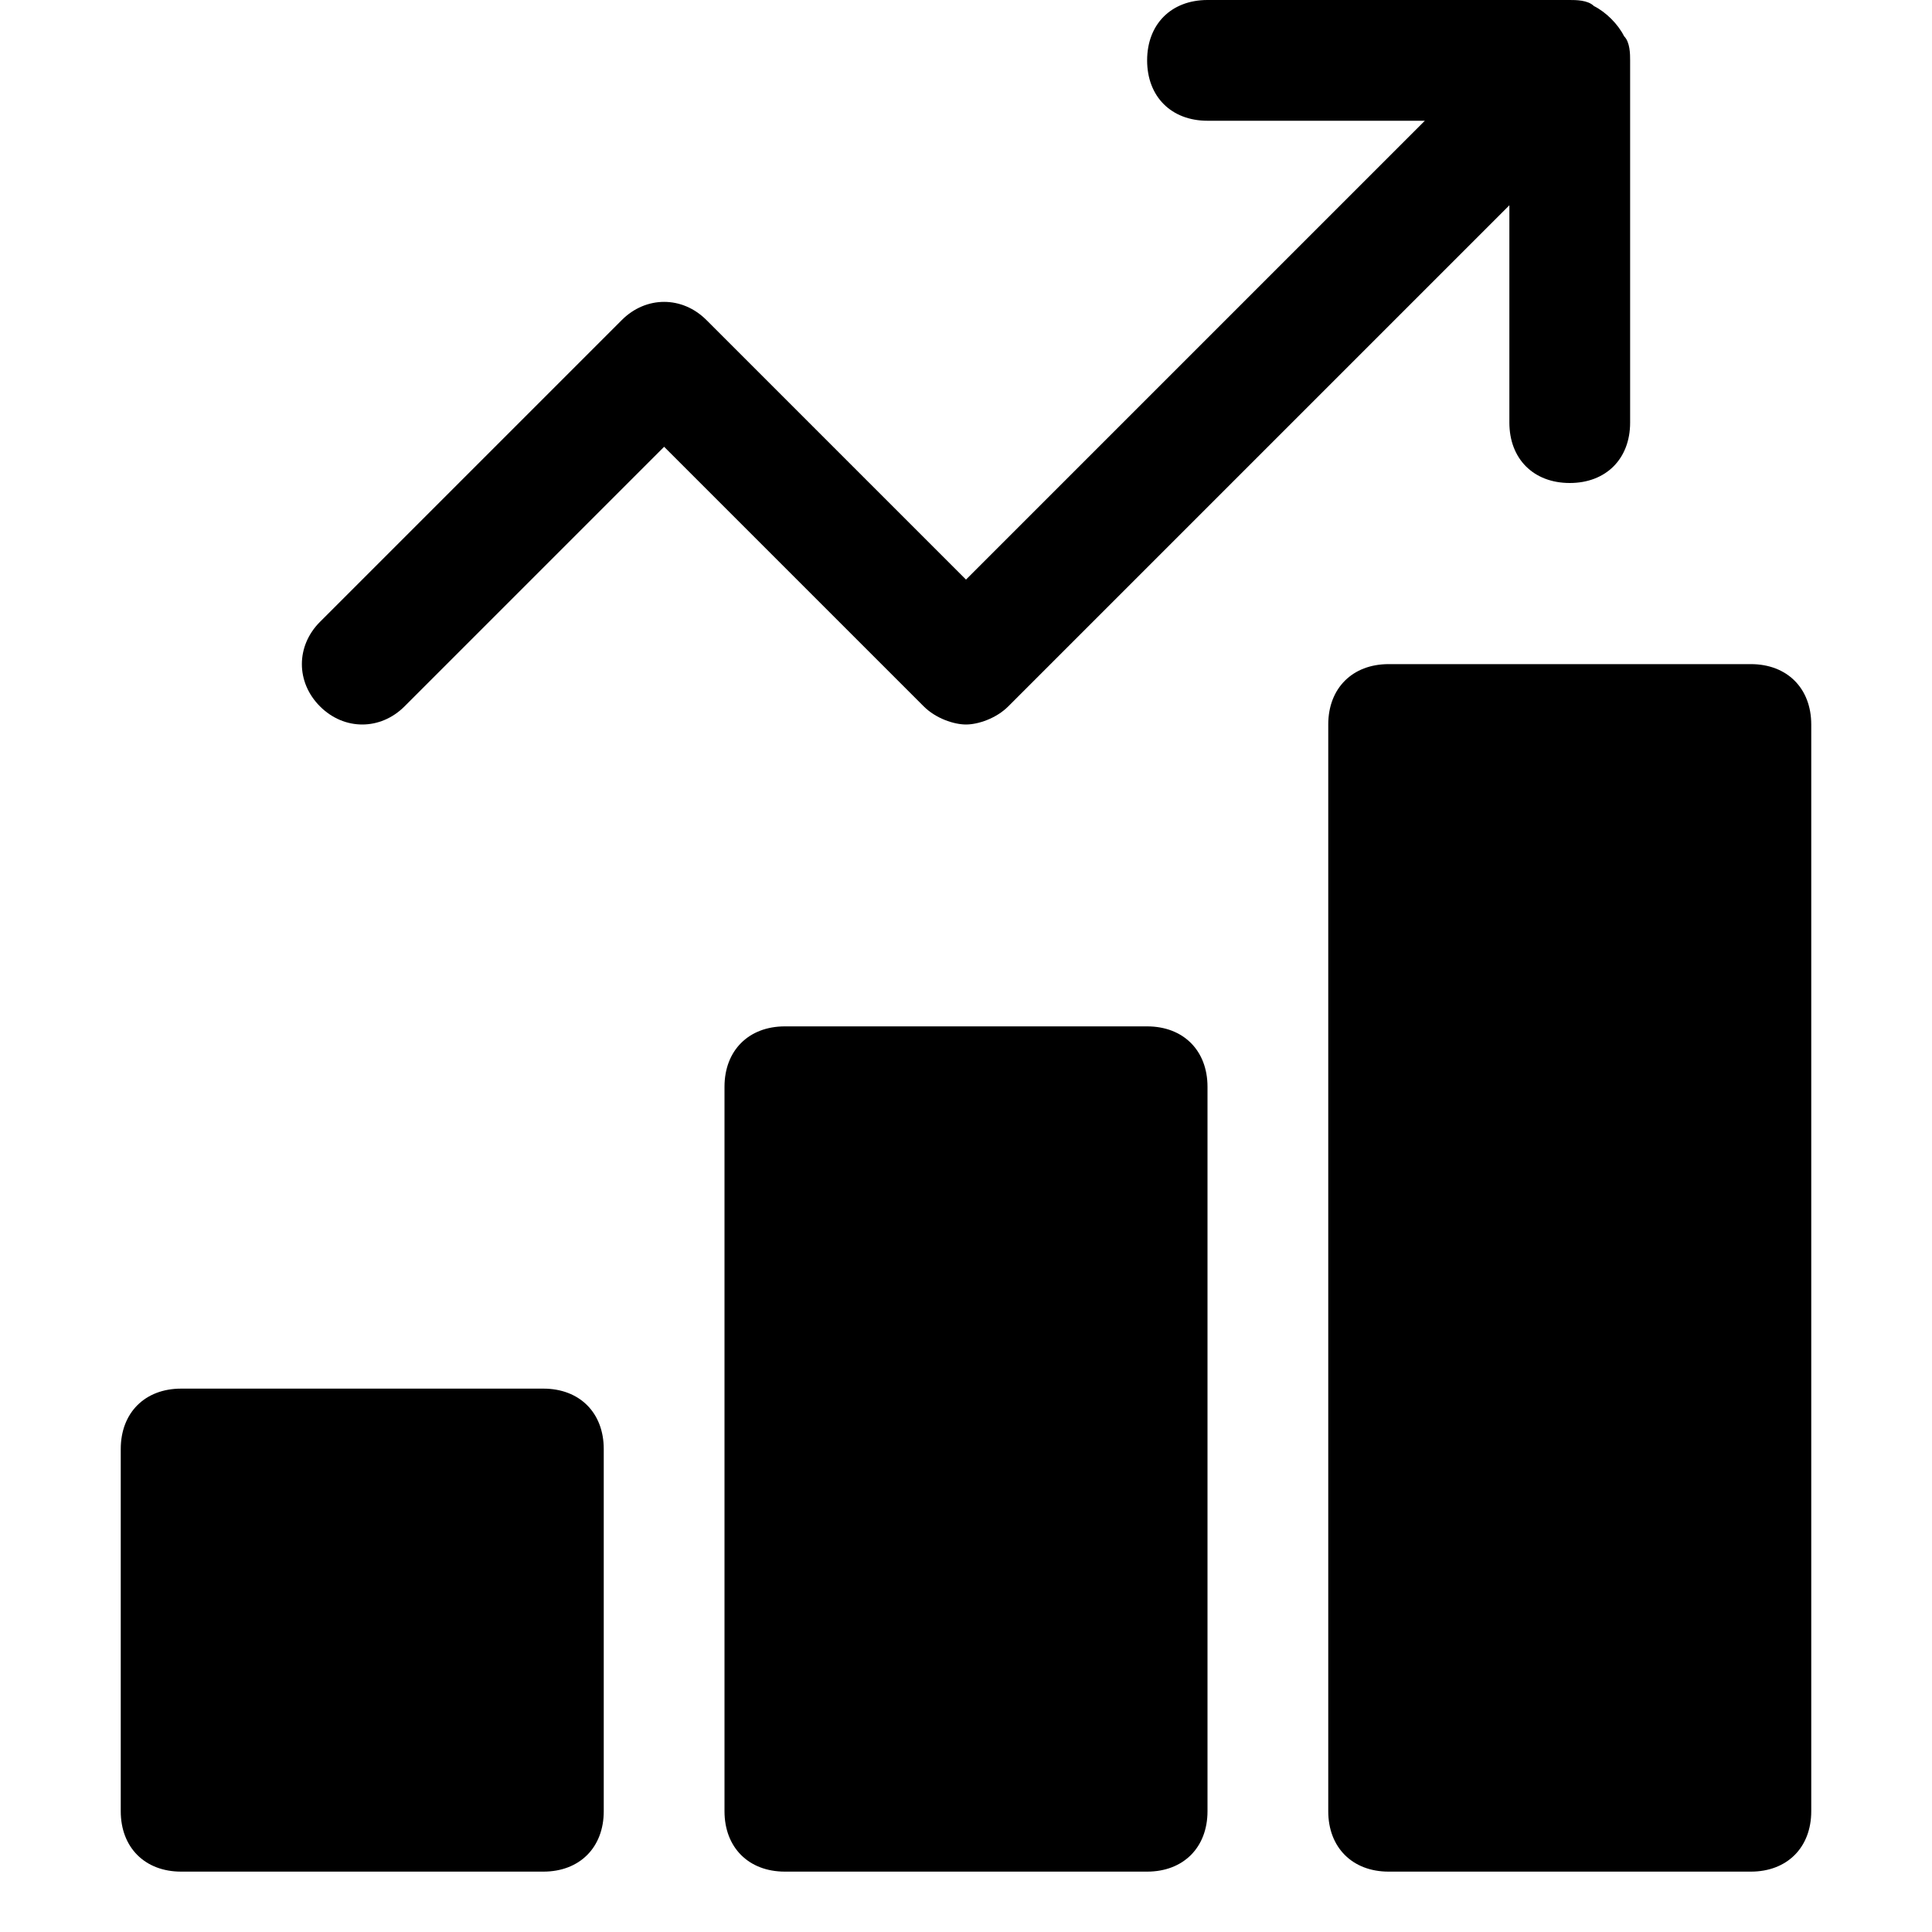<?xml version="1.0" encoding="utf-8"?>
<!-- Generator: Adobe Illustrator 18.1.1, SVG Export Plug-In . SVG Version: 6.00 Build 0)  -->
<!DOCTYPE svg PUBLIC "-//W3C//DTD SVG 1.1//EN" "http://www.w3.org/Graphics/SVG/1.1/DTD/svg11.dtd">
<svg version="1.1" id="Layer_1" xmlns="http://www.w3.org/2000/svg" xmlns:xlink="http://www.w3.org/1999/xlink" x="0px" y="0px"
	 width="32px" height="32px" viewBox="0 0 32 32" enable-background="new 0 0 32 32" xml:space="preserve">
<path d="M13,17c-0.6,0-1,0.4-1,1v12c0,0.6,0.4,1,1,1h6c0.6,0,1-0.4,1-1V18c0-0.6-0.4-1-1-1H13z"/>
<path d="M2,24v6c0,0.6,0.4,1,1,1h6c0.6,0,1-0.4,1-1v-6c0-0.6-0.4-1-1-1H3C2.4,23,2,23.4,2,24z"/>
<path d="M22,12v18c0,0.6,0.4,1,1,1h6c0.6,0,1-0.4,1-1V12c0-0.6-0.4-1-1-1h-6C22.4,11,22,11.4,22,12z"/>
<path d="M5.3,11.7c0.4,0.4,1,0.4,1.4,0L11,7.4l4.3,4.3c0.2,0.2,0.5,0.3,0.7,0.3s0.5-0.1,0.7-0.3L25,3.4V7c0,0.6,0.4,1,1,1s1-0.4,1-1
	V1c0-0.1,0-0.3-0.1-0.4c-0.1-0.2-0.3-0.4-0.5-0.5C26.3,0,26.1,0,26,0h-6c-0.6,0-1,0.4-1,1s0.4,1,1,1h3.6L16,9.6l-4.3-4.3
	c-0.4-0.4-1-0.4-1.4,0l-5,5C4.9,10.7,4.9,11.3,5.3,11.7z"/>
</svg>
